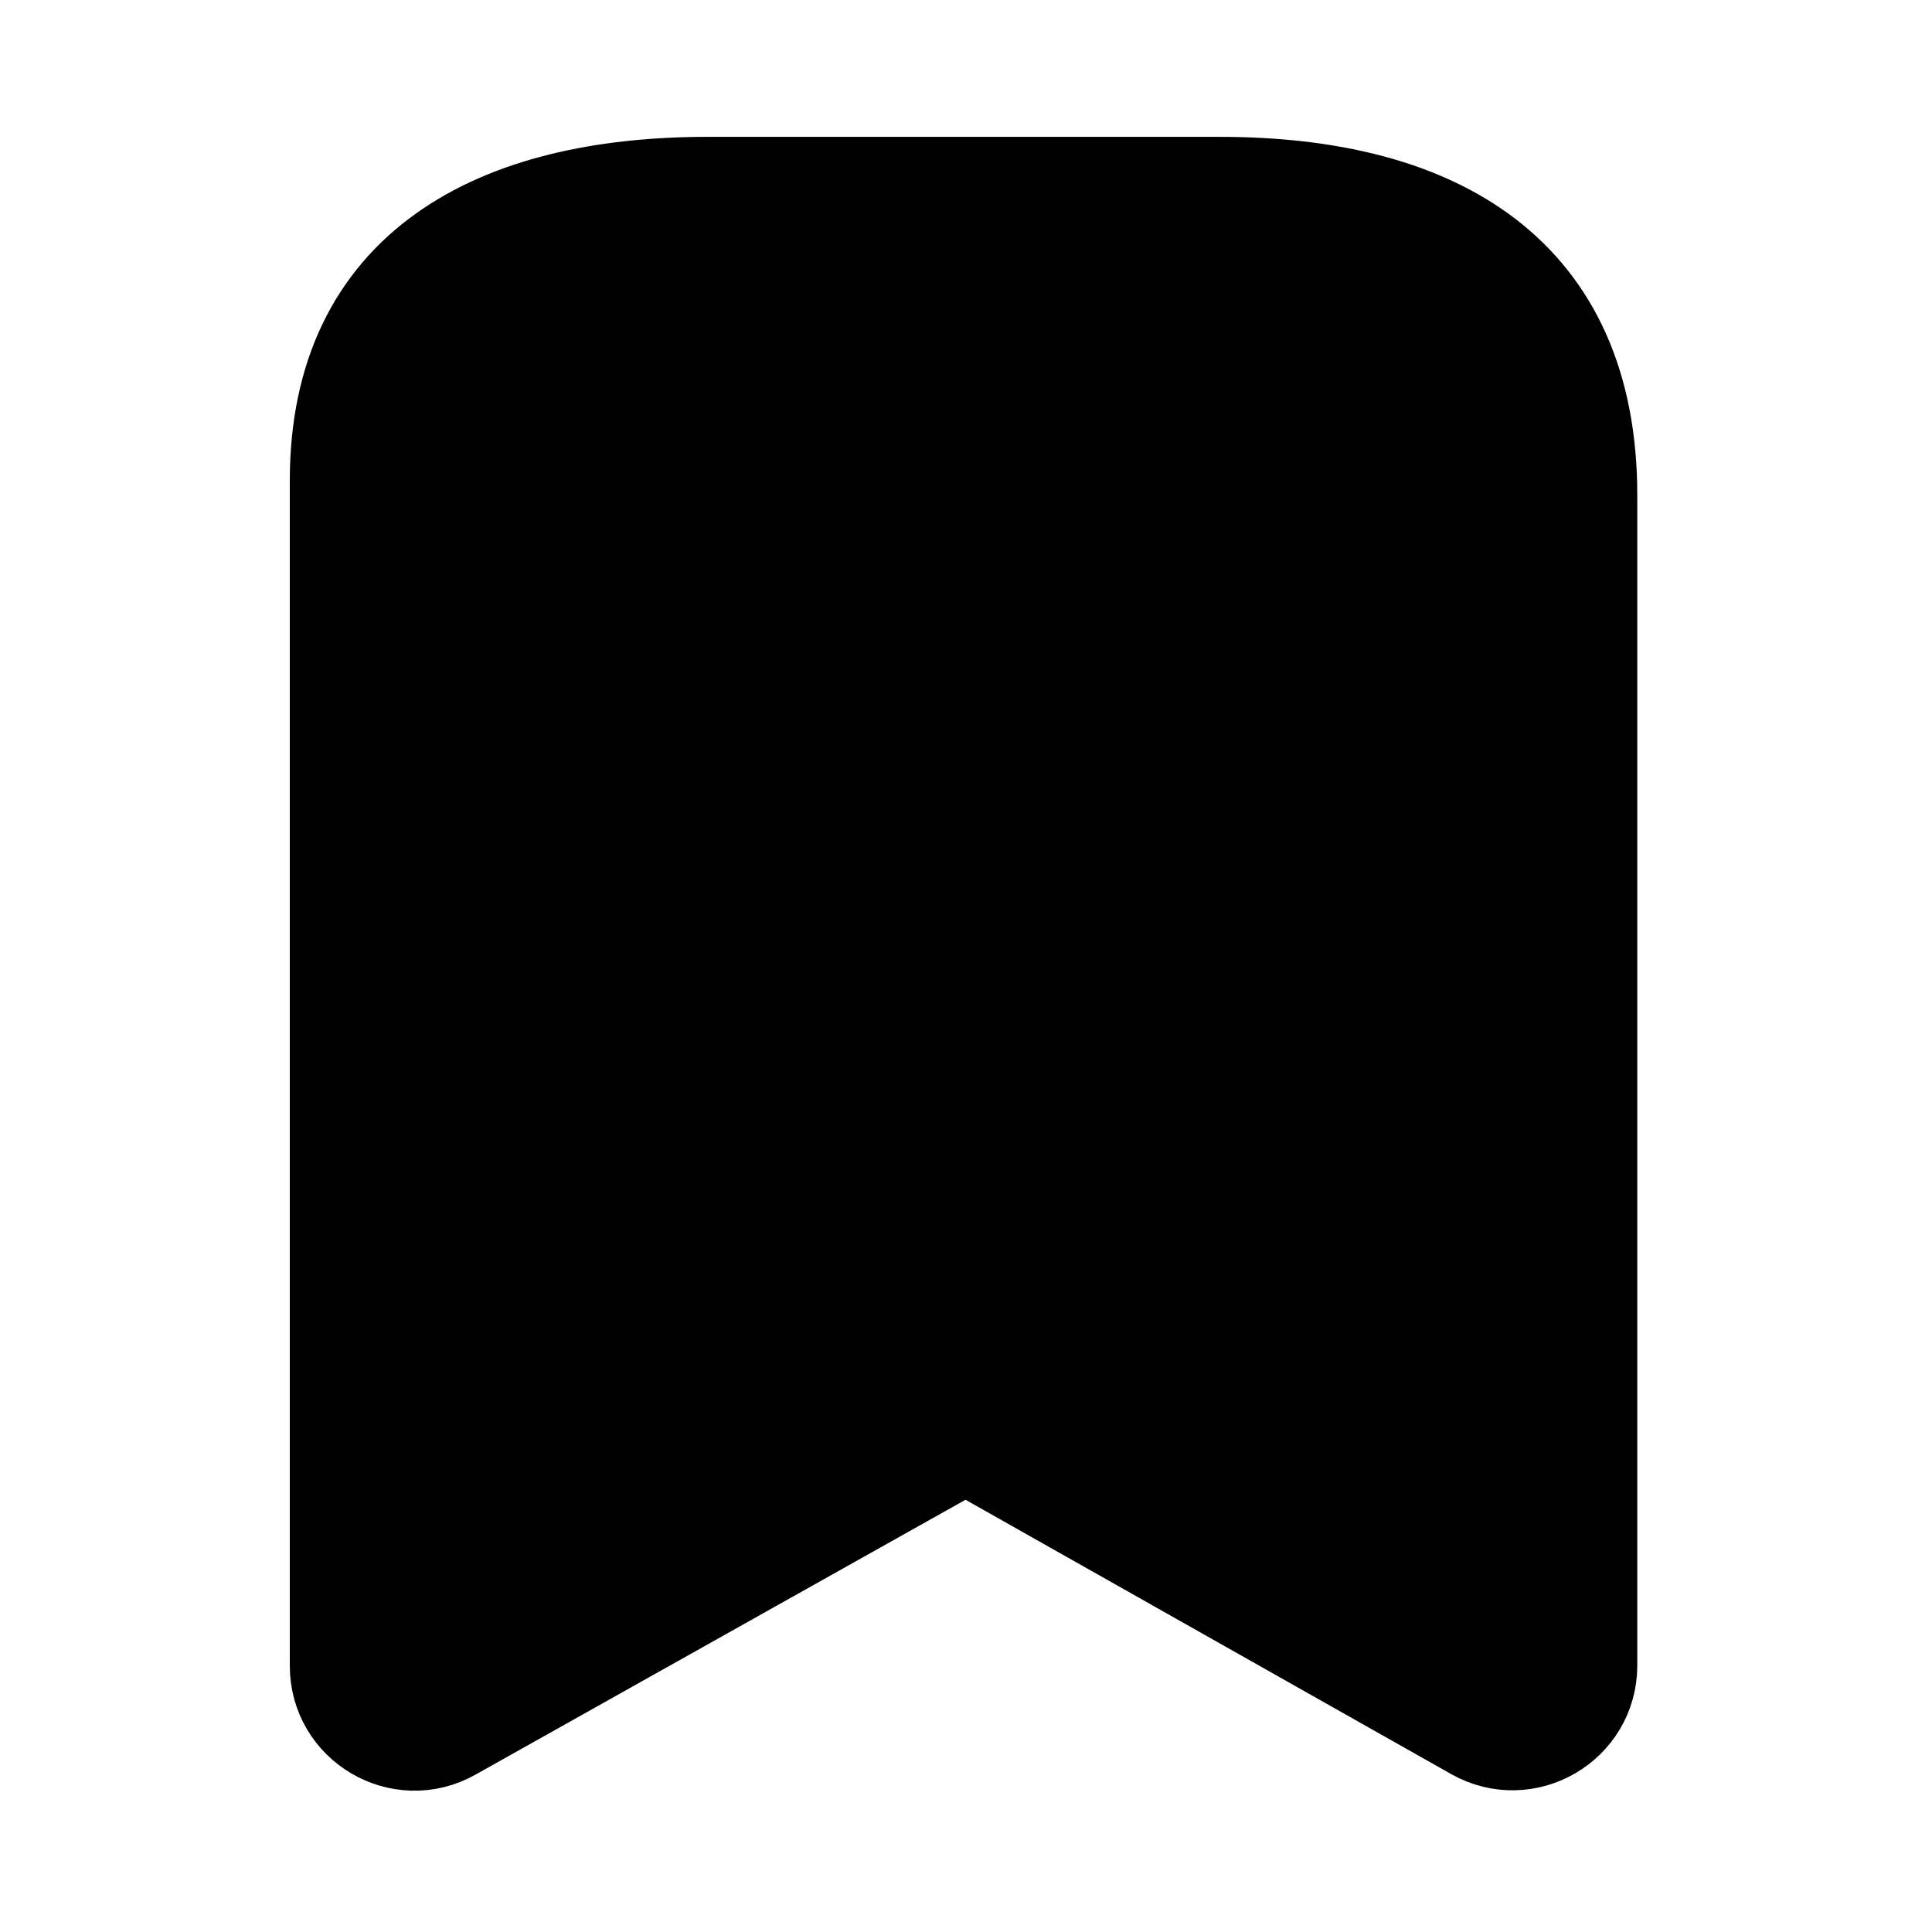 <svg width="24" height="24" viewBox="0 0 24 24" fill="none" xmlns="http://www.w3.org/2000/svg">
    <path fill-rule="evenodd" clip-rule="evenodd"
        d="M19.739 6.153C19.739 3.403 17.858 2.3 15.15 2.3H8.791C6.167 2.3 4.2 3.327 4.2 5.97V20.694C4.2 21.42 4.981 21.877 5.613 21.522L11.995 17.942L18.322 21.516C18.956 21.873 19.739 21.416 19.739 20.689V6.153Z"
        fill="current" stroke="black" stroke-width="1.2" stroke-linecap="round"
        stroke-linejoin="round" />
</svg>